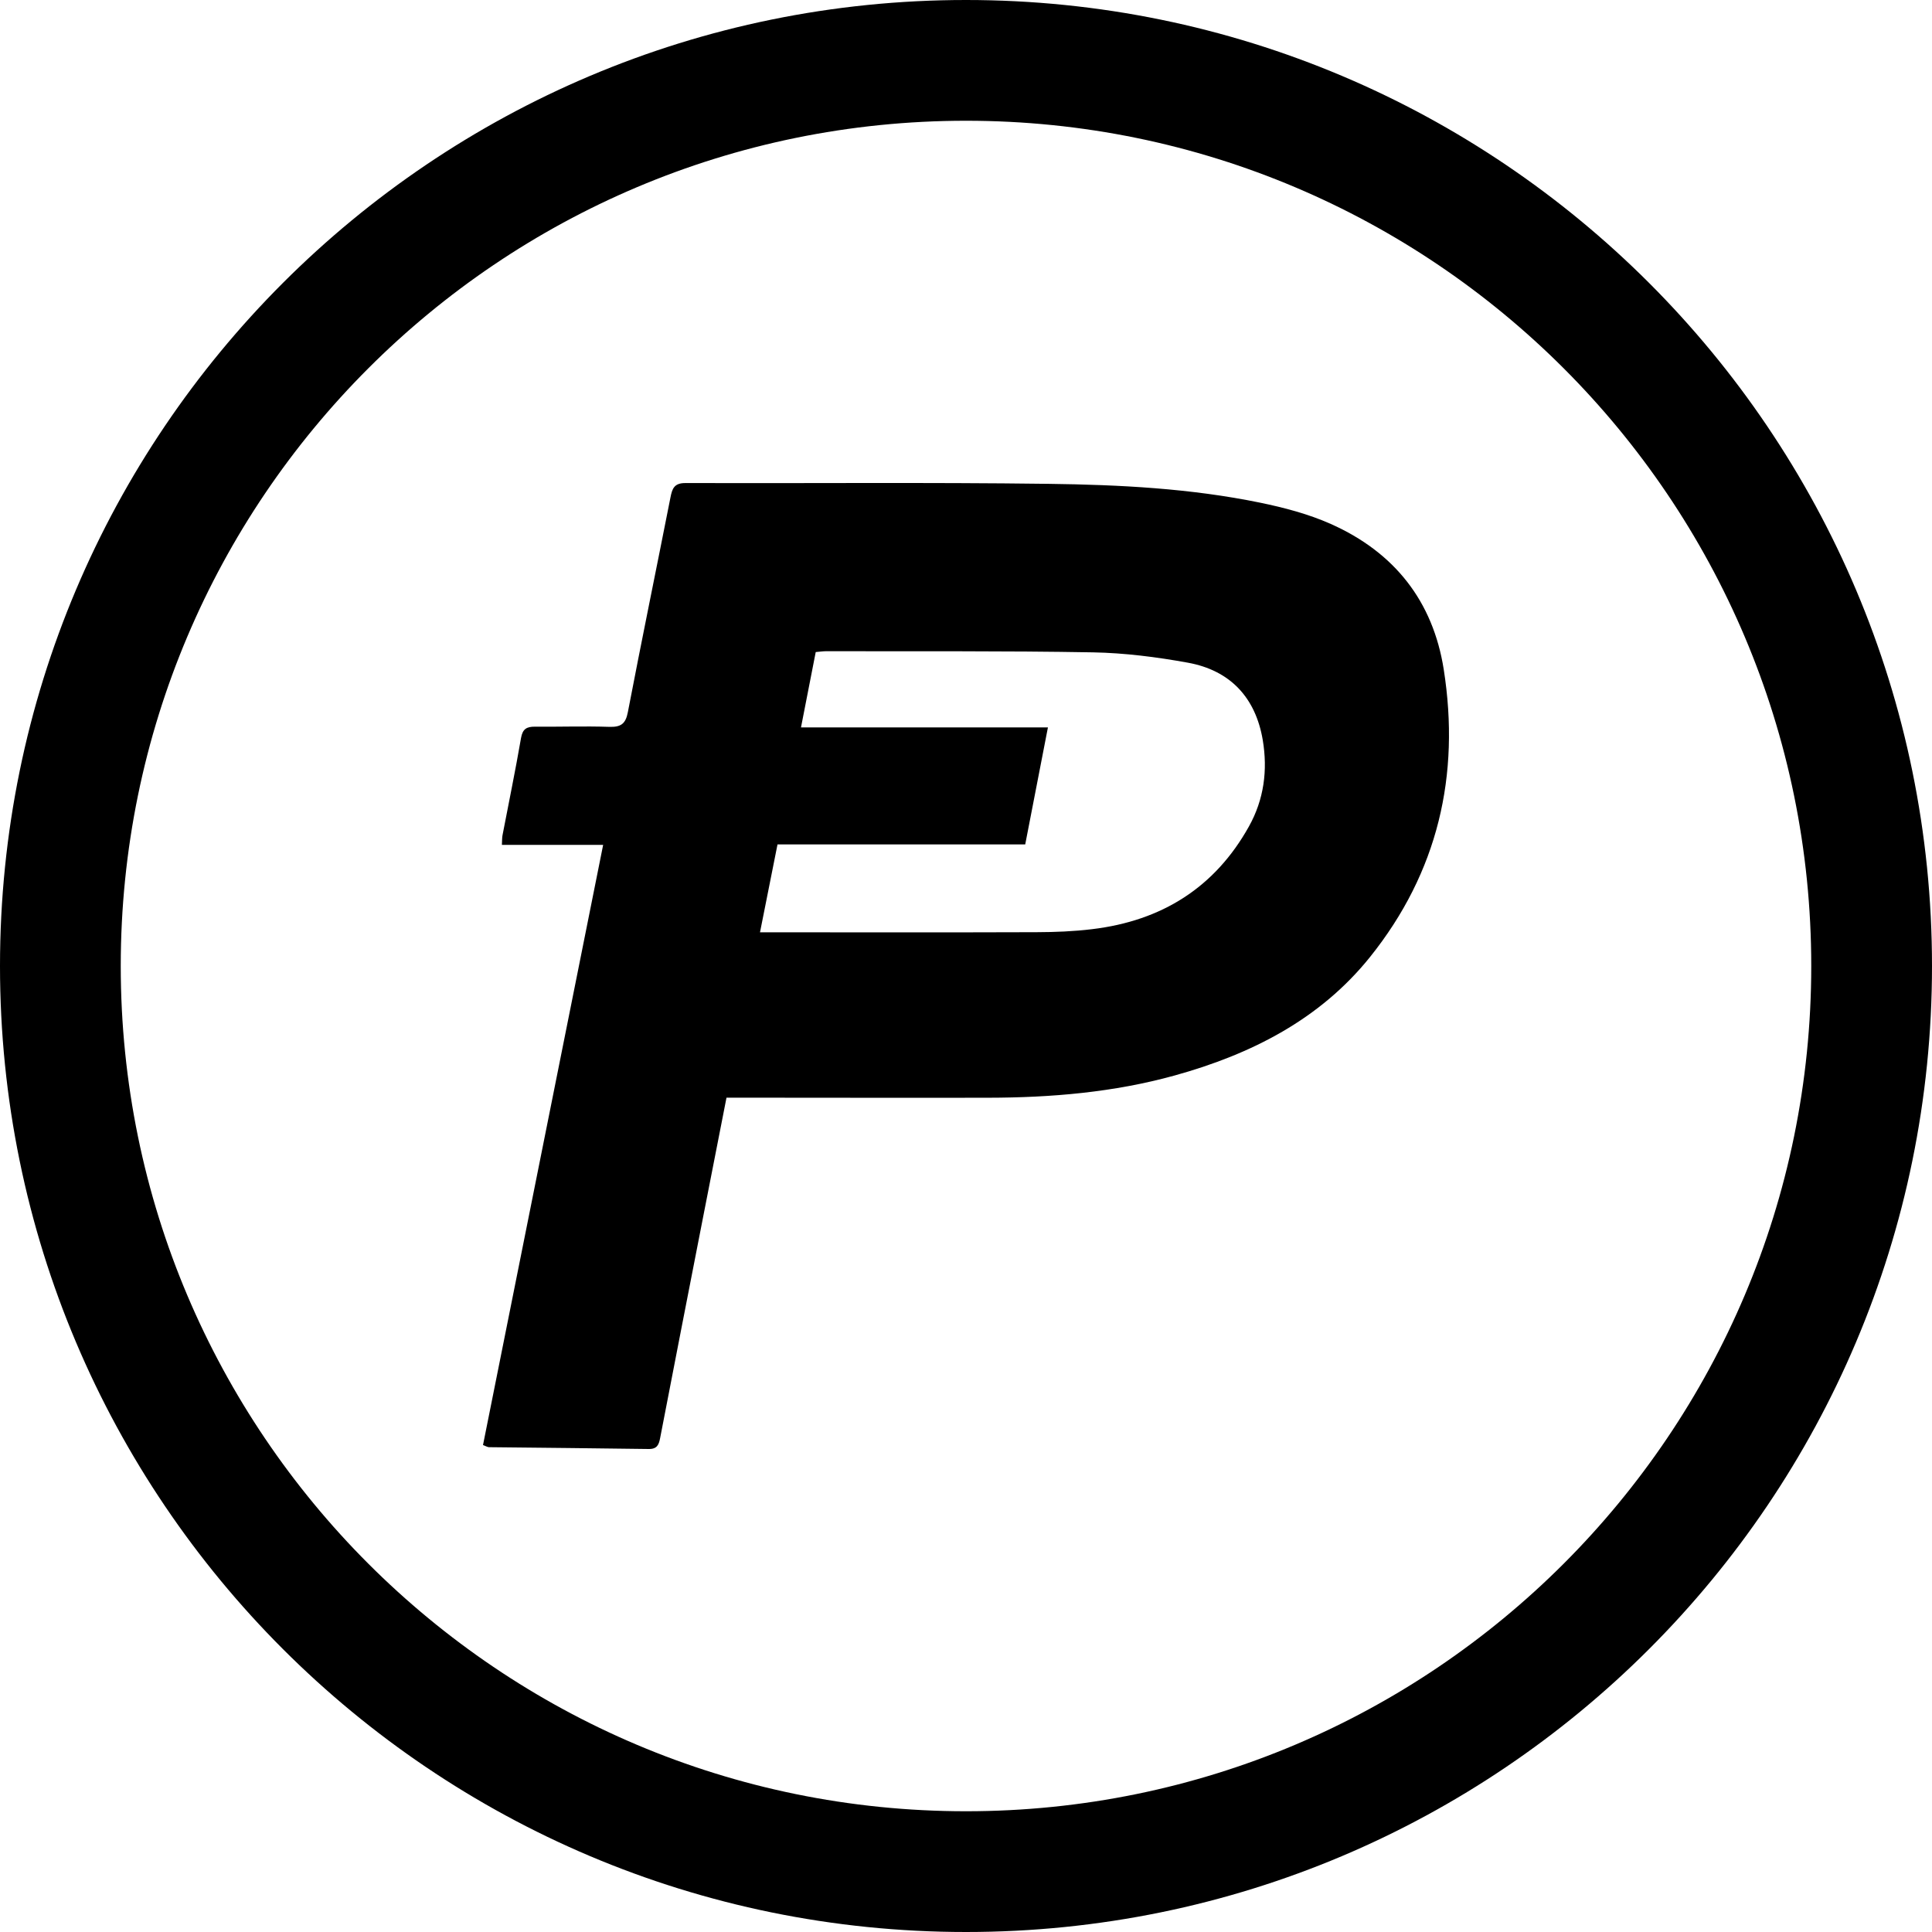 <svg xmlns="http://www.w3.org/2000/svg" width="32" height="32" viewBox="0 0 32 32">
  <path fill-rule="evenodd" d="M16,32 C7.163,32 0,24.837 0,16 C0,7.163 7.163,0 16,0 C24.837,0 32,7.163 32,16 C32,24.837 24.837,32 16,32 Z M16,30 C23.732,30 30,23.732 30,16 C30,8.268 23.732,2 16,2 C8.268,2 2,8.268 2,16 C2,23.732 8.268,30 16,30 Z M12.033,18.181 C11.9,18.856 11.772,19.511 11.644,20.167 C11.406,21.384 11.169,22.601 10.934,23.818 C10.913,23.927 10.885,24.002 10.745,24 C9.863,23.987 8.981,23.98 8.099,23.97 C8.078,23.97 8.056,23.956 8,23.935 C8.661,20.634 9.322,17.33 9.99,13.994 L8.313,13.994 C8.317,13.921 8.315,13.877 8.323,13.835 C8.426,13.298 8.537,12.762 8.63,12.223 C8.656,12.073 8.723,12.035 8.863,12.036 C9.272,12.04 9.682,12.025 10.091,12.039 C10.286,12.045 10.362,11.988 10.399,11.797 C10.627,10.609 10.871,9.425 11.105,8.239 C11.133,8.098 11.164,8.001 11.348,8.001 C13.356,8.007 15.365,7.988 17.373,8.014 C18.545,8.029 19.72,8.089 20.872,8.326 C21.27,8.408 21.673,8.514 22.041,8.678 C23.099,9.148 23.736,9.962 23.913,11.089 C24.188,12.84 23.817,14.448 22.692,15.851 C21.864,16.883 20.725,17.462 19.454,17.814 C18.446,18.093 17.412,18.18 16.37,18.182 C15.015,18.185 13.66,18.181 12.305,18.181 C12.22,18.181 12.135,18.181 12.033,18.181 Z M12.588,15.442 C12.701,15.442 12.786,15.442 12.871,15.442 C14.304,15.442 15.737,15.445 17.17,15.44 C17.476,15.439 17.785,15.427 18.088,15.39 C19.245,15.252 20.124,14.697 20.686,13.689 C20.936,13.241 20.999,12.757 20.915,12.256 C20.797,11.559 20.381,11.104 19.674,10.976 C19.157,10.882 18.629,10.815 18.105,10.805 C16.633,10.779 15.161,10.79 13.688,10.786 C13.635,10.786 13.582,10.794 13.511,10.8 C13.431,11.208 13.352,11.609 13.267,12.048 L17.357,12.048 C17.228,12.712 17.106,13.343 16.981,13.986 L12.878,13.986 C12.781,14.471 12.688,14.943 12.588,15.442 Z"/>
</svg>
